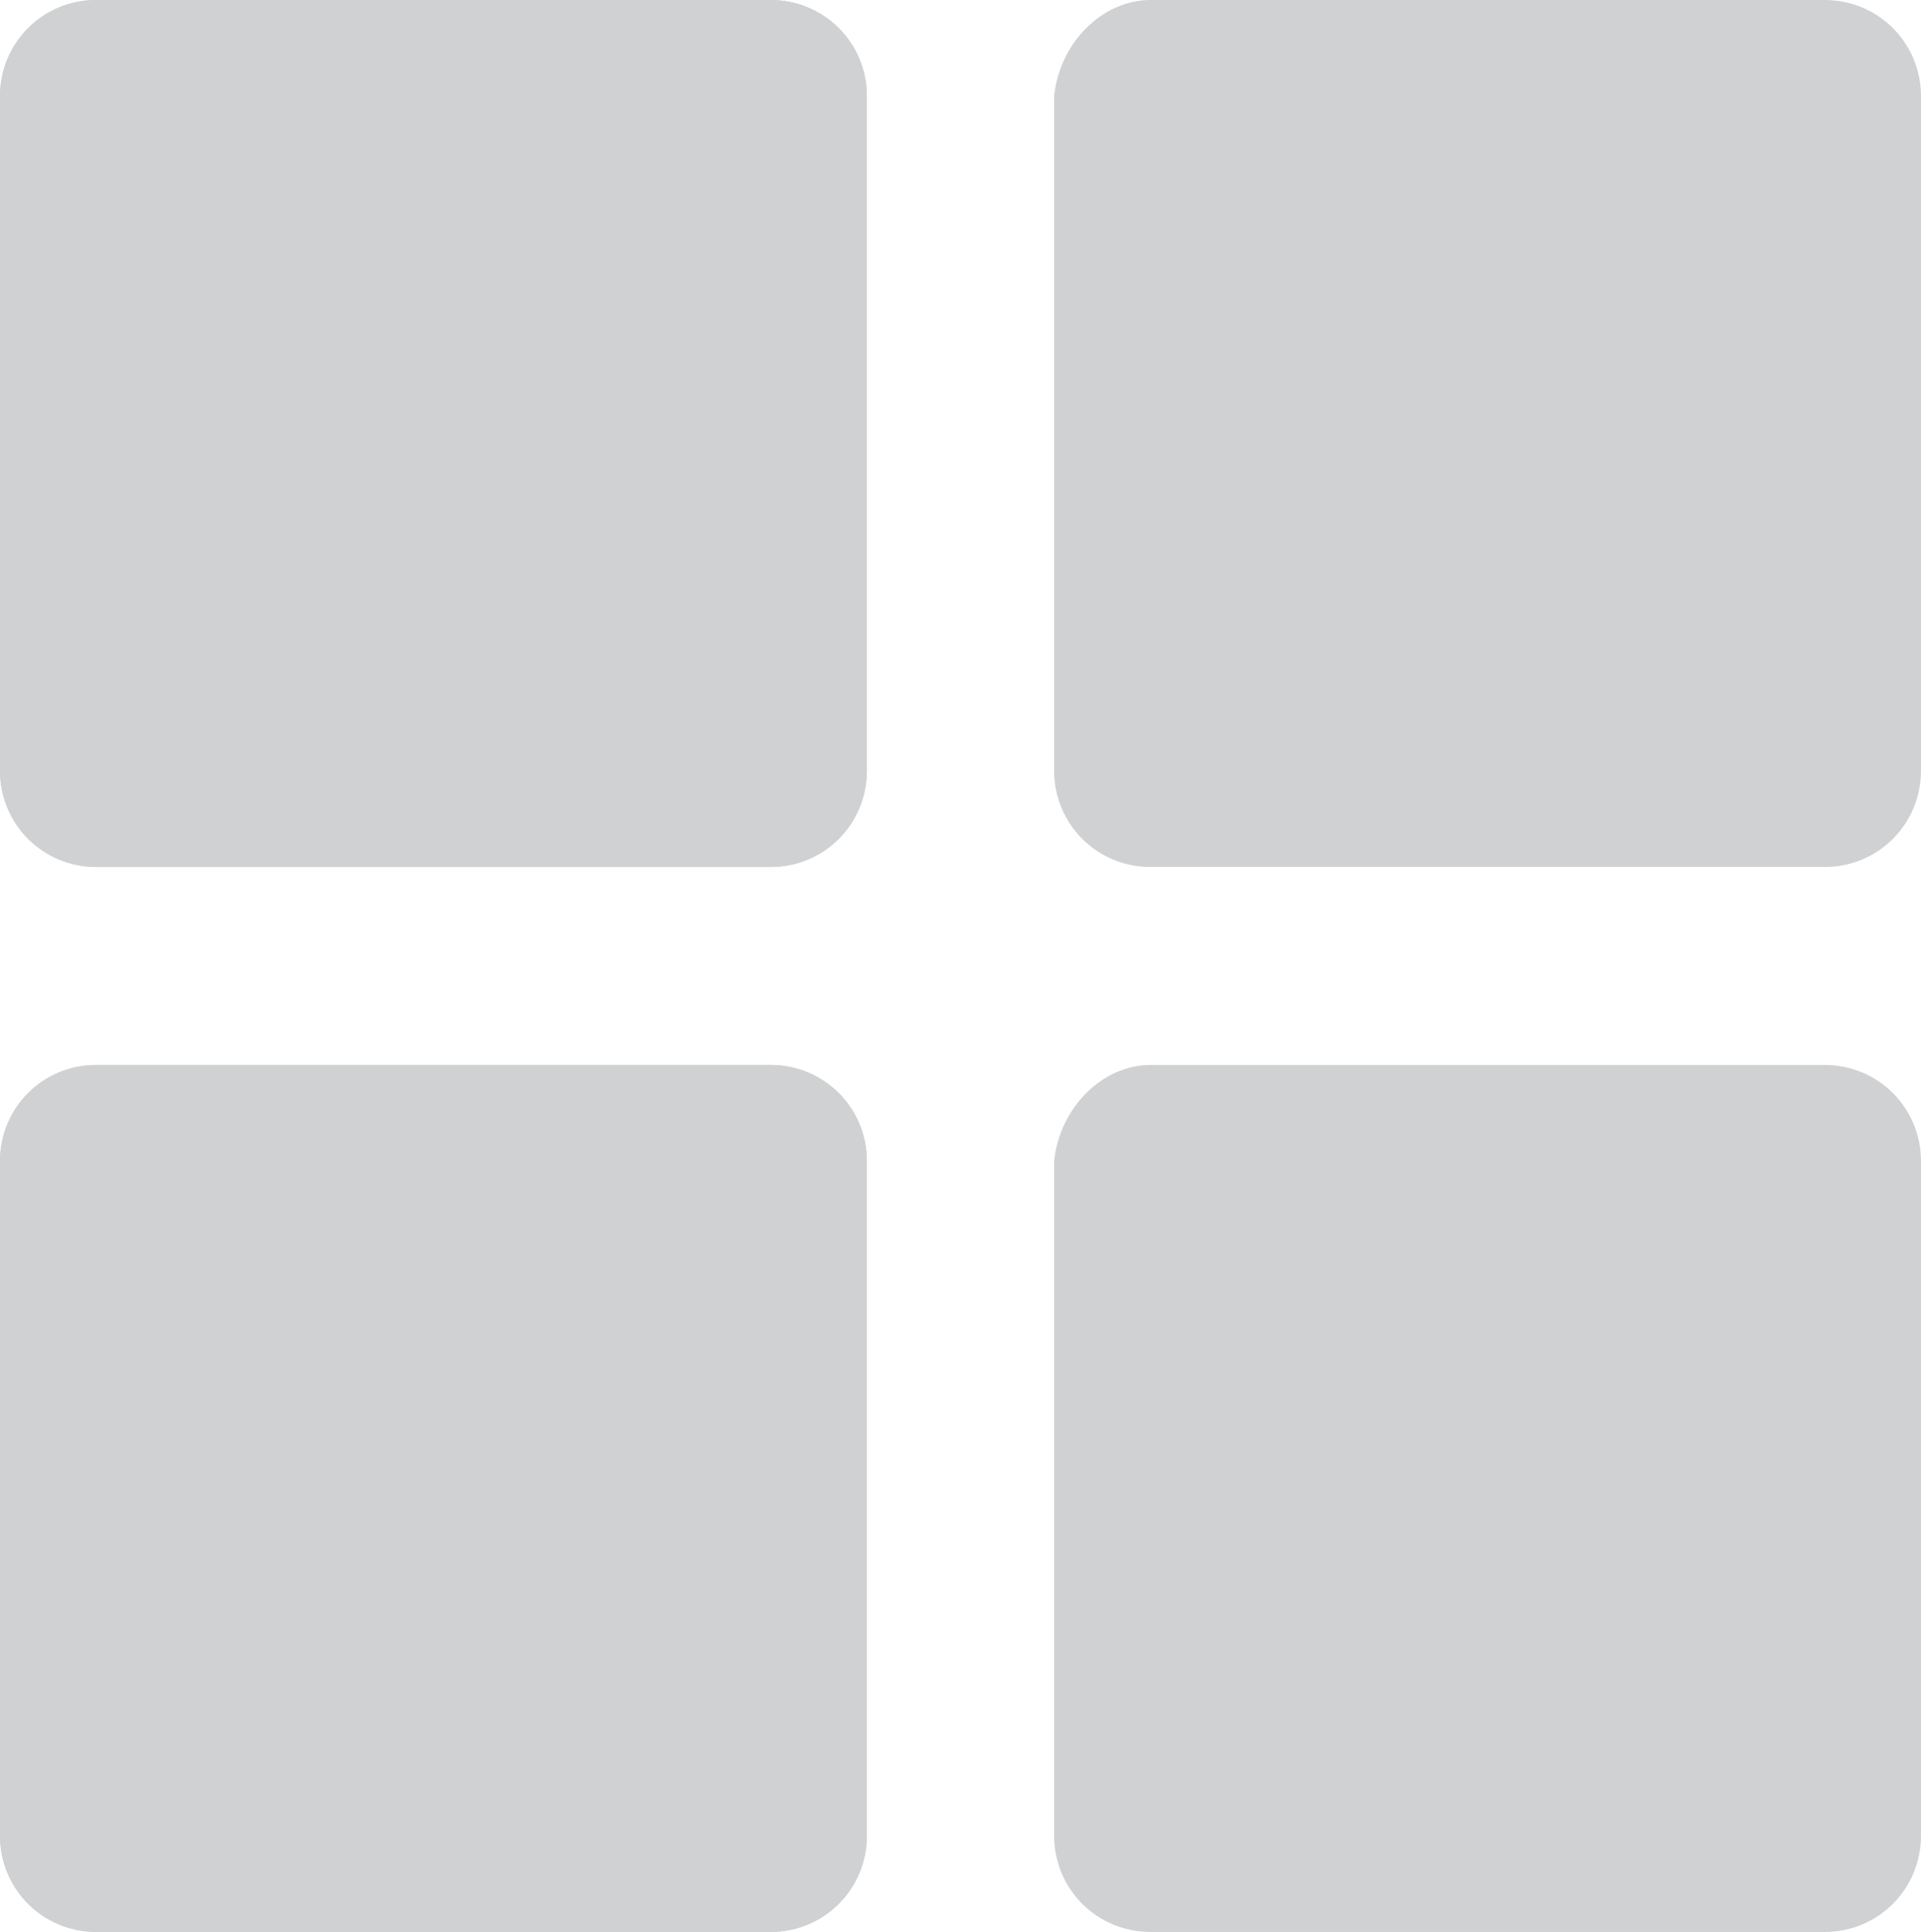 <?xml version="1.0" encoding="utf-8"?>
<!-- Generator: Adobe Illustrator 25.4.1, SVG Export Plug-In . SVG Version: 6.00 Build 0)  -->
<svg version="1.1" id="레이어_1" xmlns="http://www.w3.org/2000/svg" xmlns:xlink="http://www.w3.org/1999/xlink" x="0px"
	 y="0px" viewBox="0 0 35.9 36.1" style="enable-background:new 0 0 35.9 36.1;" xml:space="preserve">
<style type="text/css">
	.st0{fill:#CFD1D3;}
</style>
<g>
	<path class="st0" d="M1.8,0h12.6c1,0,1.8,0.8,1.8,1.8v12.6c0,1-0.8,1.8-1.8,1.8H1.8c-1,0-1.8-0.8-1.8-1.8V1.8C0,0.8,0.8,0,1.8,0z"
		/>
</g>
<g>
	<path class="st0" d="M21.5,0h12.6c1,0,1.8,0.8,1.8,1.8v12.6c0,1-0.8,1.8-1.8,1.8H21.5c-1,0-1.8-0.8-1.8-1.8V1.8
		C19.8,0.8,20.6,0,21.5,0z"/>
</g>
<g>
	<path class="st0" d="M1.8,19.9h12.6c1,0,1.8,0.8,1.8,1.8v12.6c0,1-0.8,1.8-1.8,1.8H1.8c-1,0-1.8-0.8-1.8-1.8V21.7
		C0,20.7,0.8,19.9,1.8,19.9z"/>
</g>
<g>
	<path class="st0" d="M21.5,19.9h12.6c1,0,1.8,0.8,1.8,1.8v12.6c0,1-0.8,1.8-1.8,1.8H21.5c-1,0-1.8-0.8-1.8-1.8V21.7
		C19.8,20.7,20.6,19.9,21.5,19.9z"/>
</g>
<g>
	<path class="st0" d="M1.8,19.9h12.6c1,0,1.8,0.8,1.8,1.8v12.6c0,1-0.8,1.8-1.8,1.8H1.8c-1,0-1.8-0.8-1.8-1.8V21.7
		C0,20.7,0.8,19.9,1.8,19.9z"/>
</g>
<g>
	<path class="st0" d="M1.8,0h12.6c1,0,1.8,0.8,1.8,1.8v12.6c0,1-0.8,1.8-1.8,1.8H1.8c-1,0-1.8-0.8-1.8-1.8V1.8C0,0.8,0.8,0,1.8,0z"
		/>
</g>
</svg>
